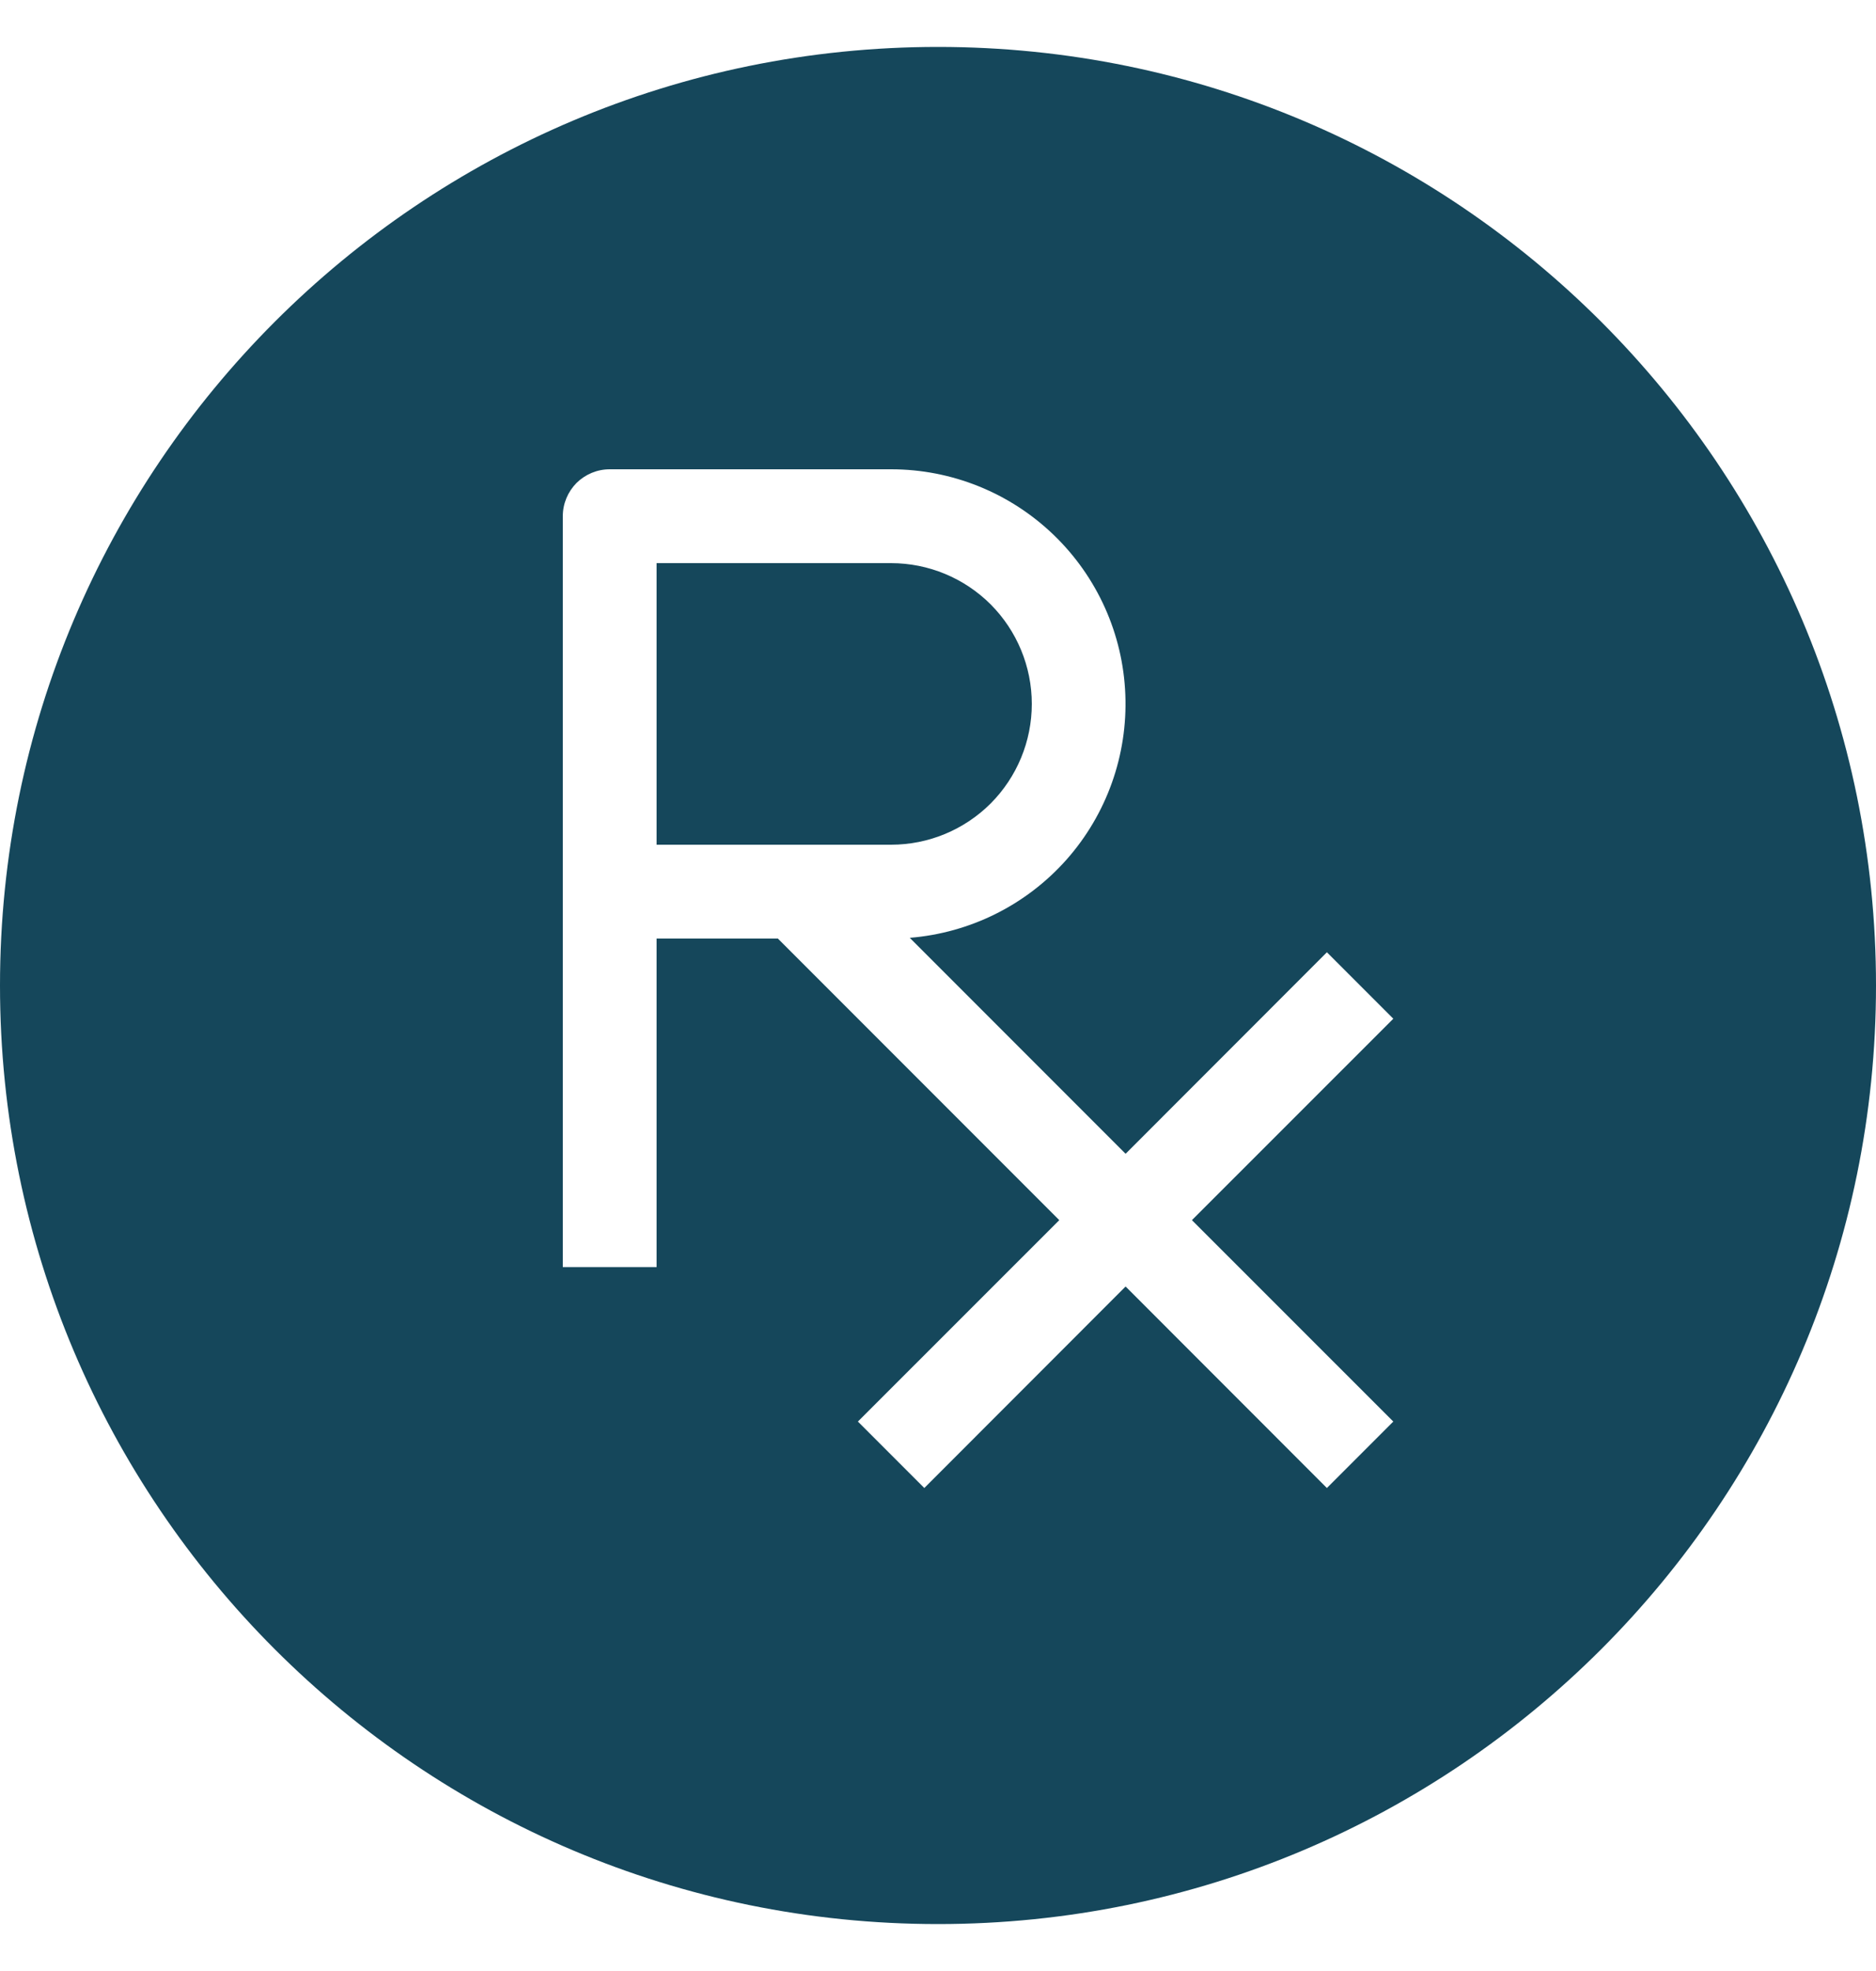 <svg width="20" height="21" viewBox="0 0 20 21" fill="none" xmlns="http://www.w3.org/2000/svg">
<path fill-rule="evenodd" clip-rule="evenodd" d="M0 10.5C0 4.977 4.477 0.5 10 0.5C15.523 0.5 20 4.977 20 10.5C20 16.023 15.523 20.5 10 20.5C4.477 20.5 0 16.023 0 10.5ZM6 5.5C6 5.367 6.053 5.24 6.146 5.146C6.24 5.053 6.367 5 6.5 5H9.5C10.146 5 10.766 5.25 11.232 5.698C11.697 6.145 11.972 6.755 11.997 7.4C12.023 8.046 11.798 8.676 11.37 9.159C10.941 9.642 10.343 9.94 9.699 9.992L12 12.293L14.146 10.146L14.854 10.854L12.707 13L14.854 15.146L14.146 15.854L12 13.707L9.854 15.854L9.146 15.146L11.293 13L8.293 10H7V13.5H6V5.5ZM9.5 9H7V6H9.5C9.898 6 10.279 6.158 10.561 6.439C10.842 6.721 11 7.102 11 7.5C11 7.898 10.842 8.279 10.561 8.561C10.279 8.842 9.898 9 9.5 9Z" fill="#15475B"/>
</svg>
